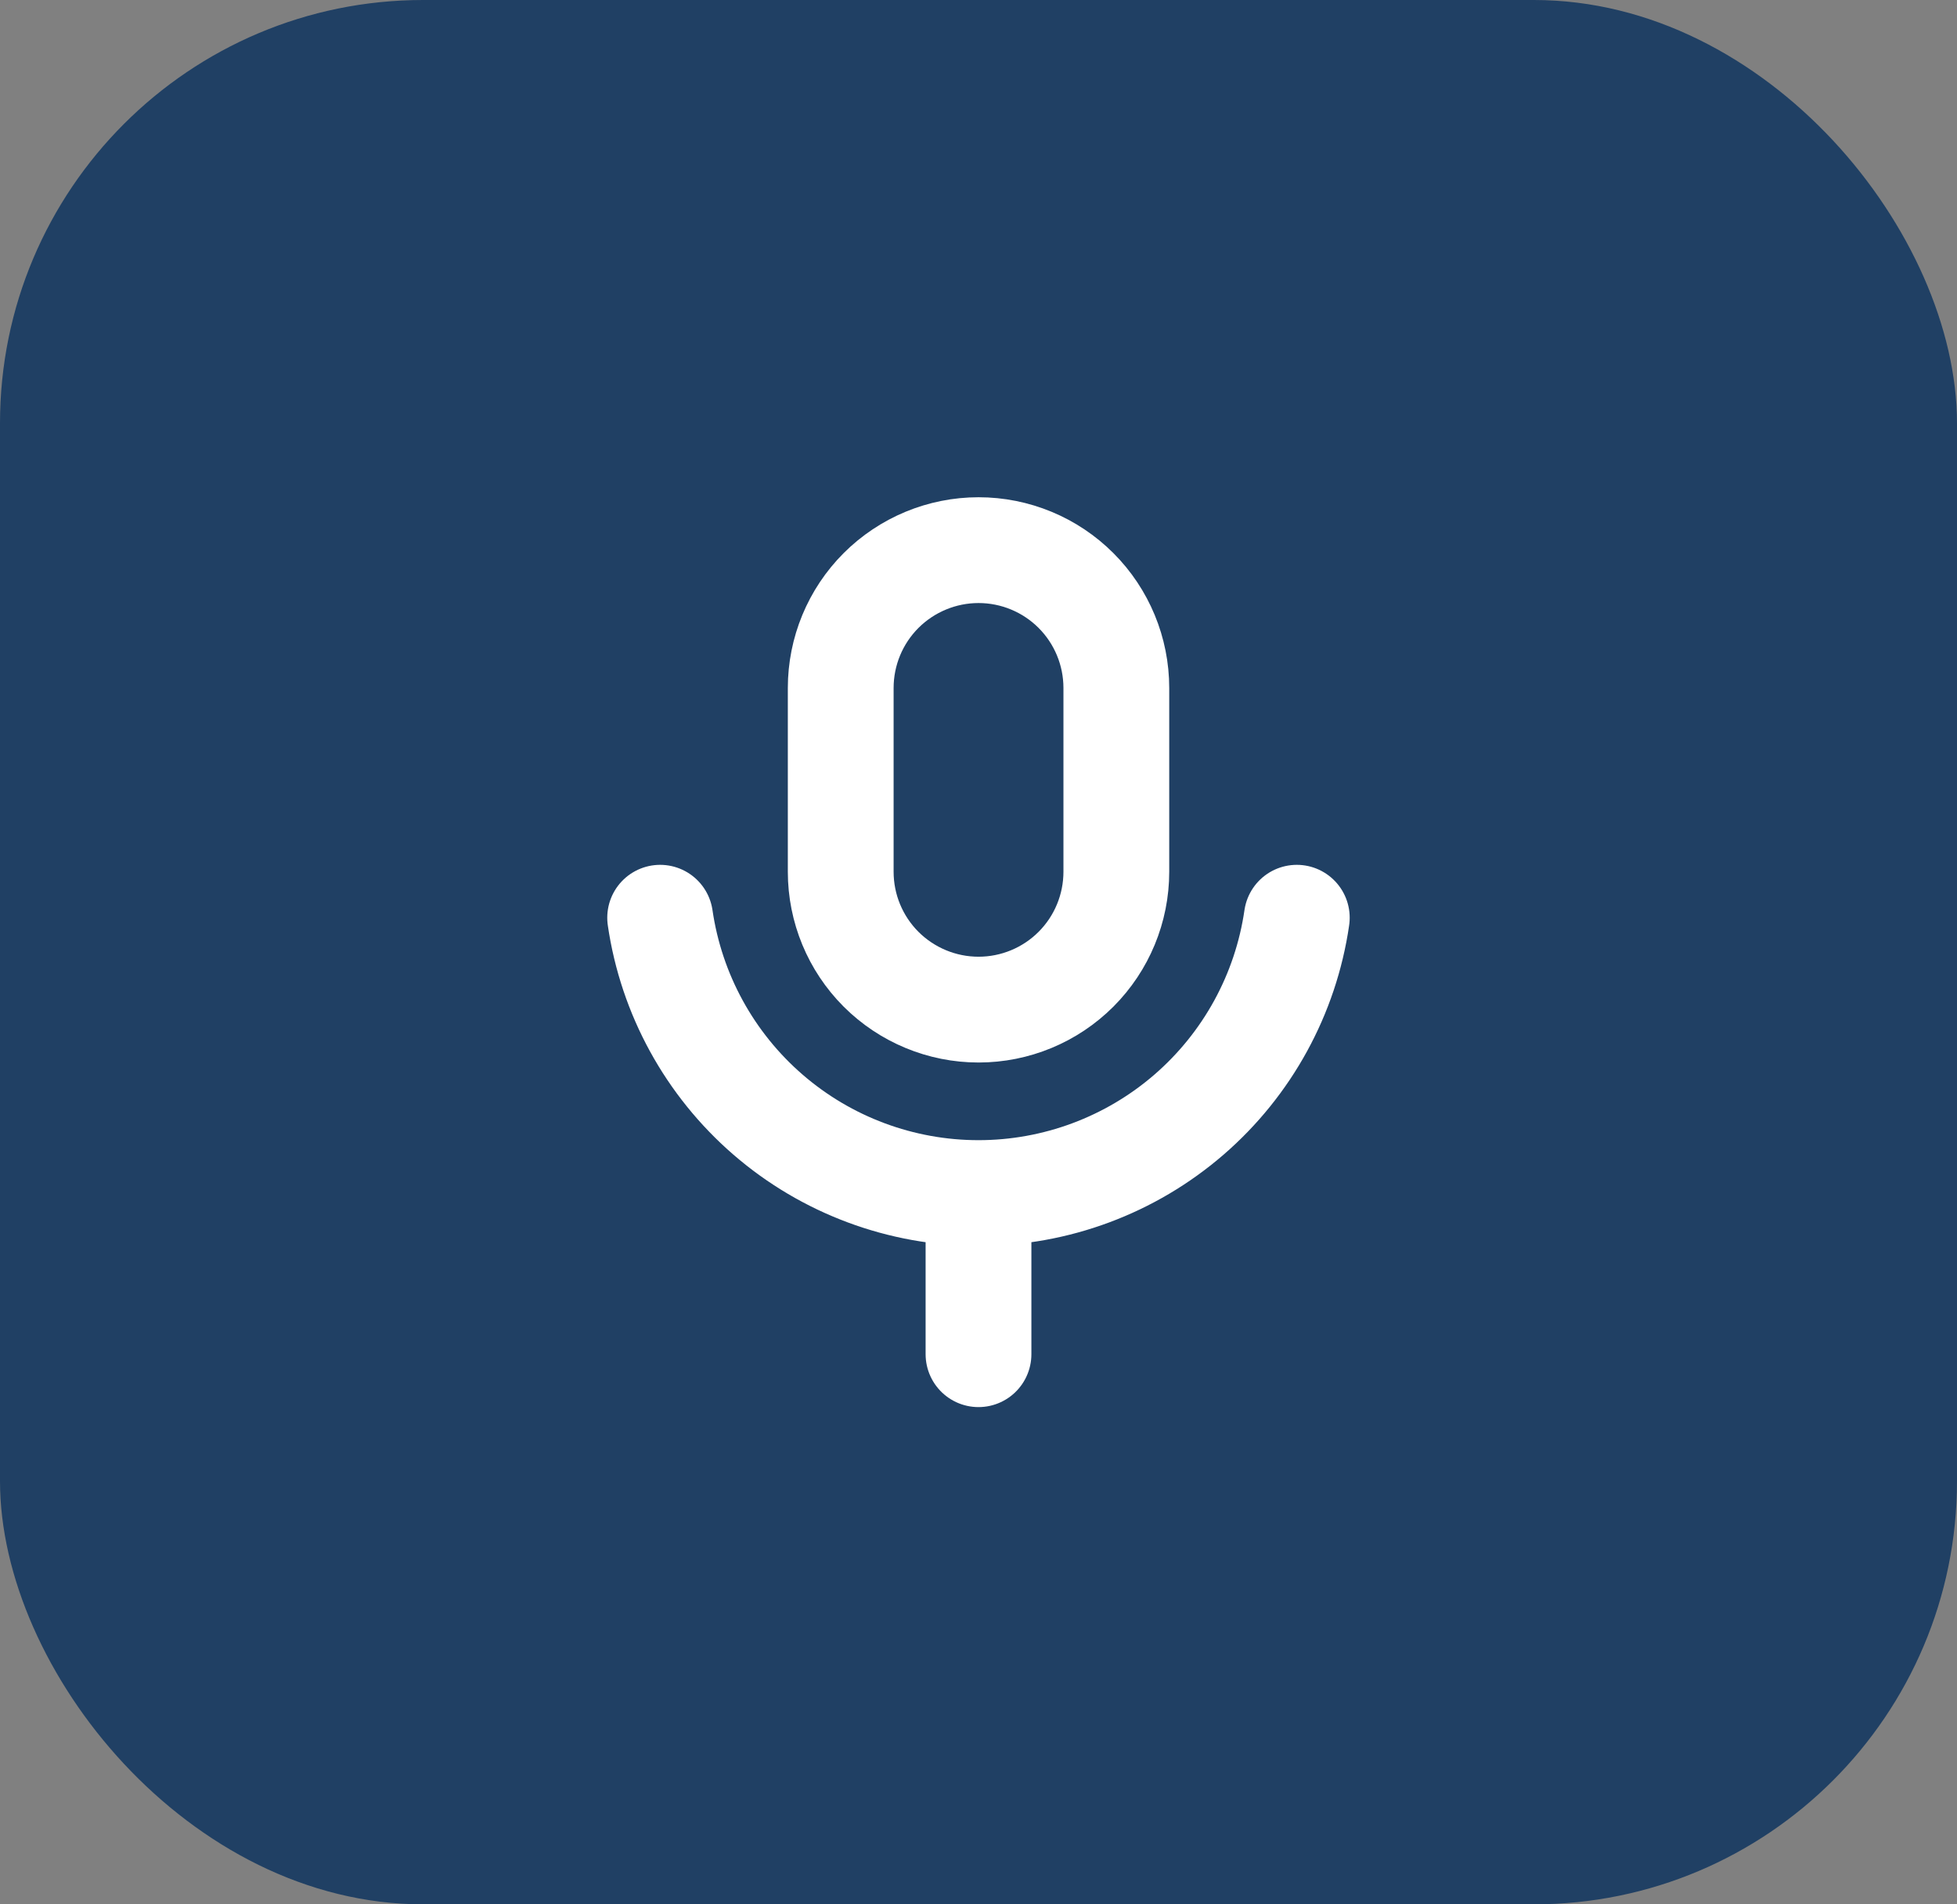 <svg width="37" height="36" viewBox="0 0 37 36" fill="none" xmlns="http://www.w3.org/2000/svg">
<rect x="0" y="0" width="37" height="36" fill="#808080" stroke="none"/>
<rect width="37" height="36" rx="8" fill="#204064"/>
<path d="M12.481 17.349C12.692 18.795 13.416 20.116 14.521 21.072C15.626 22.028 17.039 22.554 18.5 22.554M18.5 22.554C19.961 22.554 21.373 22.028 22.479 21.072C23.584 20.116 24.308 18.795 24.518 17.349M18.5 22.554V25.6M18.501 10.4C17.81 10.4 17.147 10.675 16.658 11.163C16.169 11.652 15.895 12.315 15.895 13.006V16.48C15.895 17.171 16.169 17.834 16.658 18.323C17.147 18.811 17.81 19.086 18.501 19.086C19.192 19.086 19.855 18.811 20.343 18.323C20.832 17.834 21.106 17.171 21.106 16.48V13.006C21.106 12.315 20.832 11.652 20.343 11.163C19.855 10.675 19.192 10.4 18.501 10.4Z" stroke="white" stroke-width="2" stroke-linecap="round" stroke-linejoin="round"/>
</svg>
